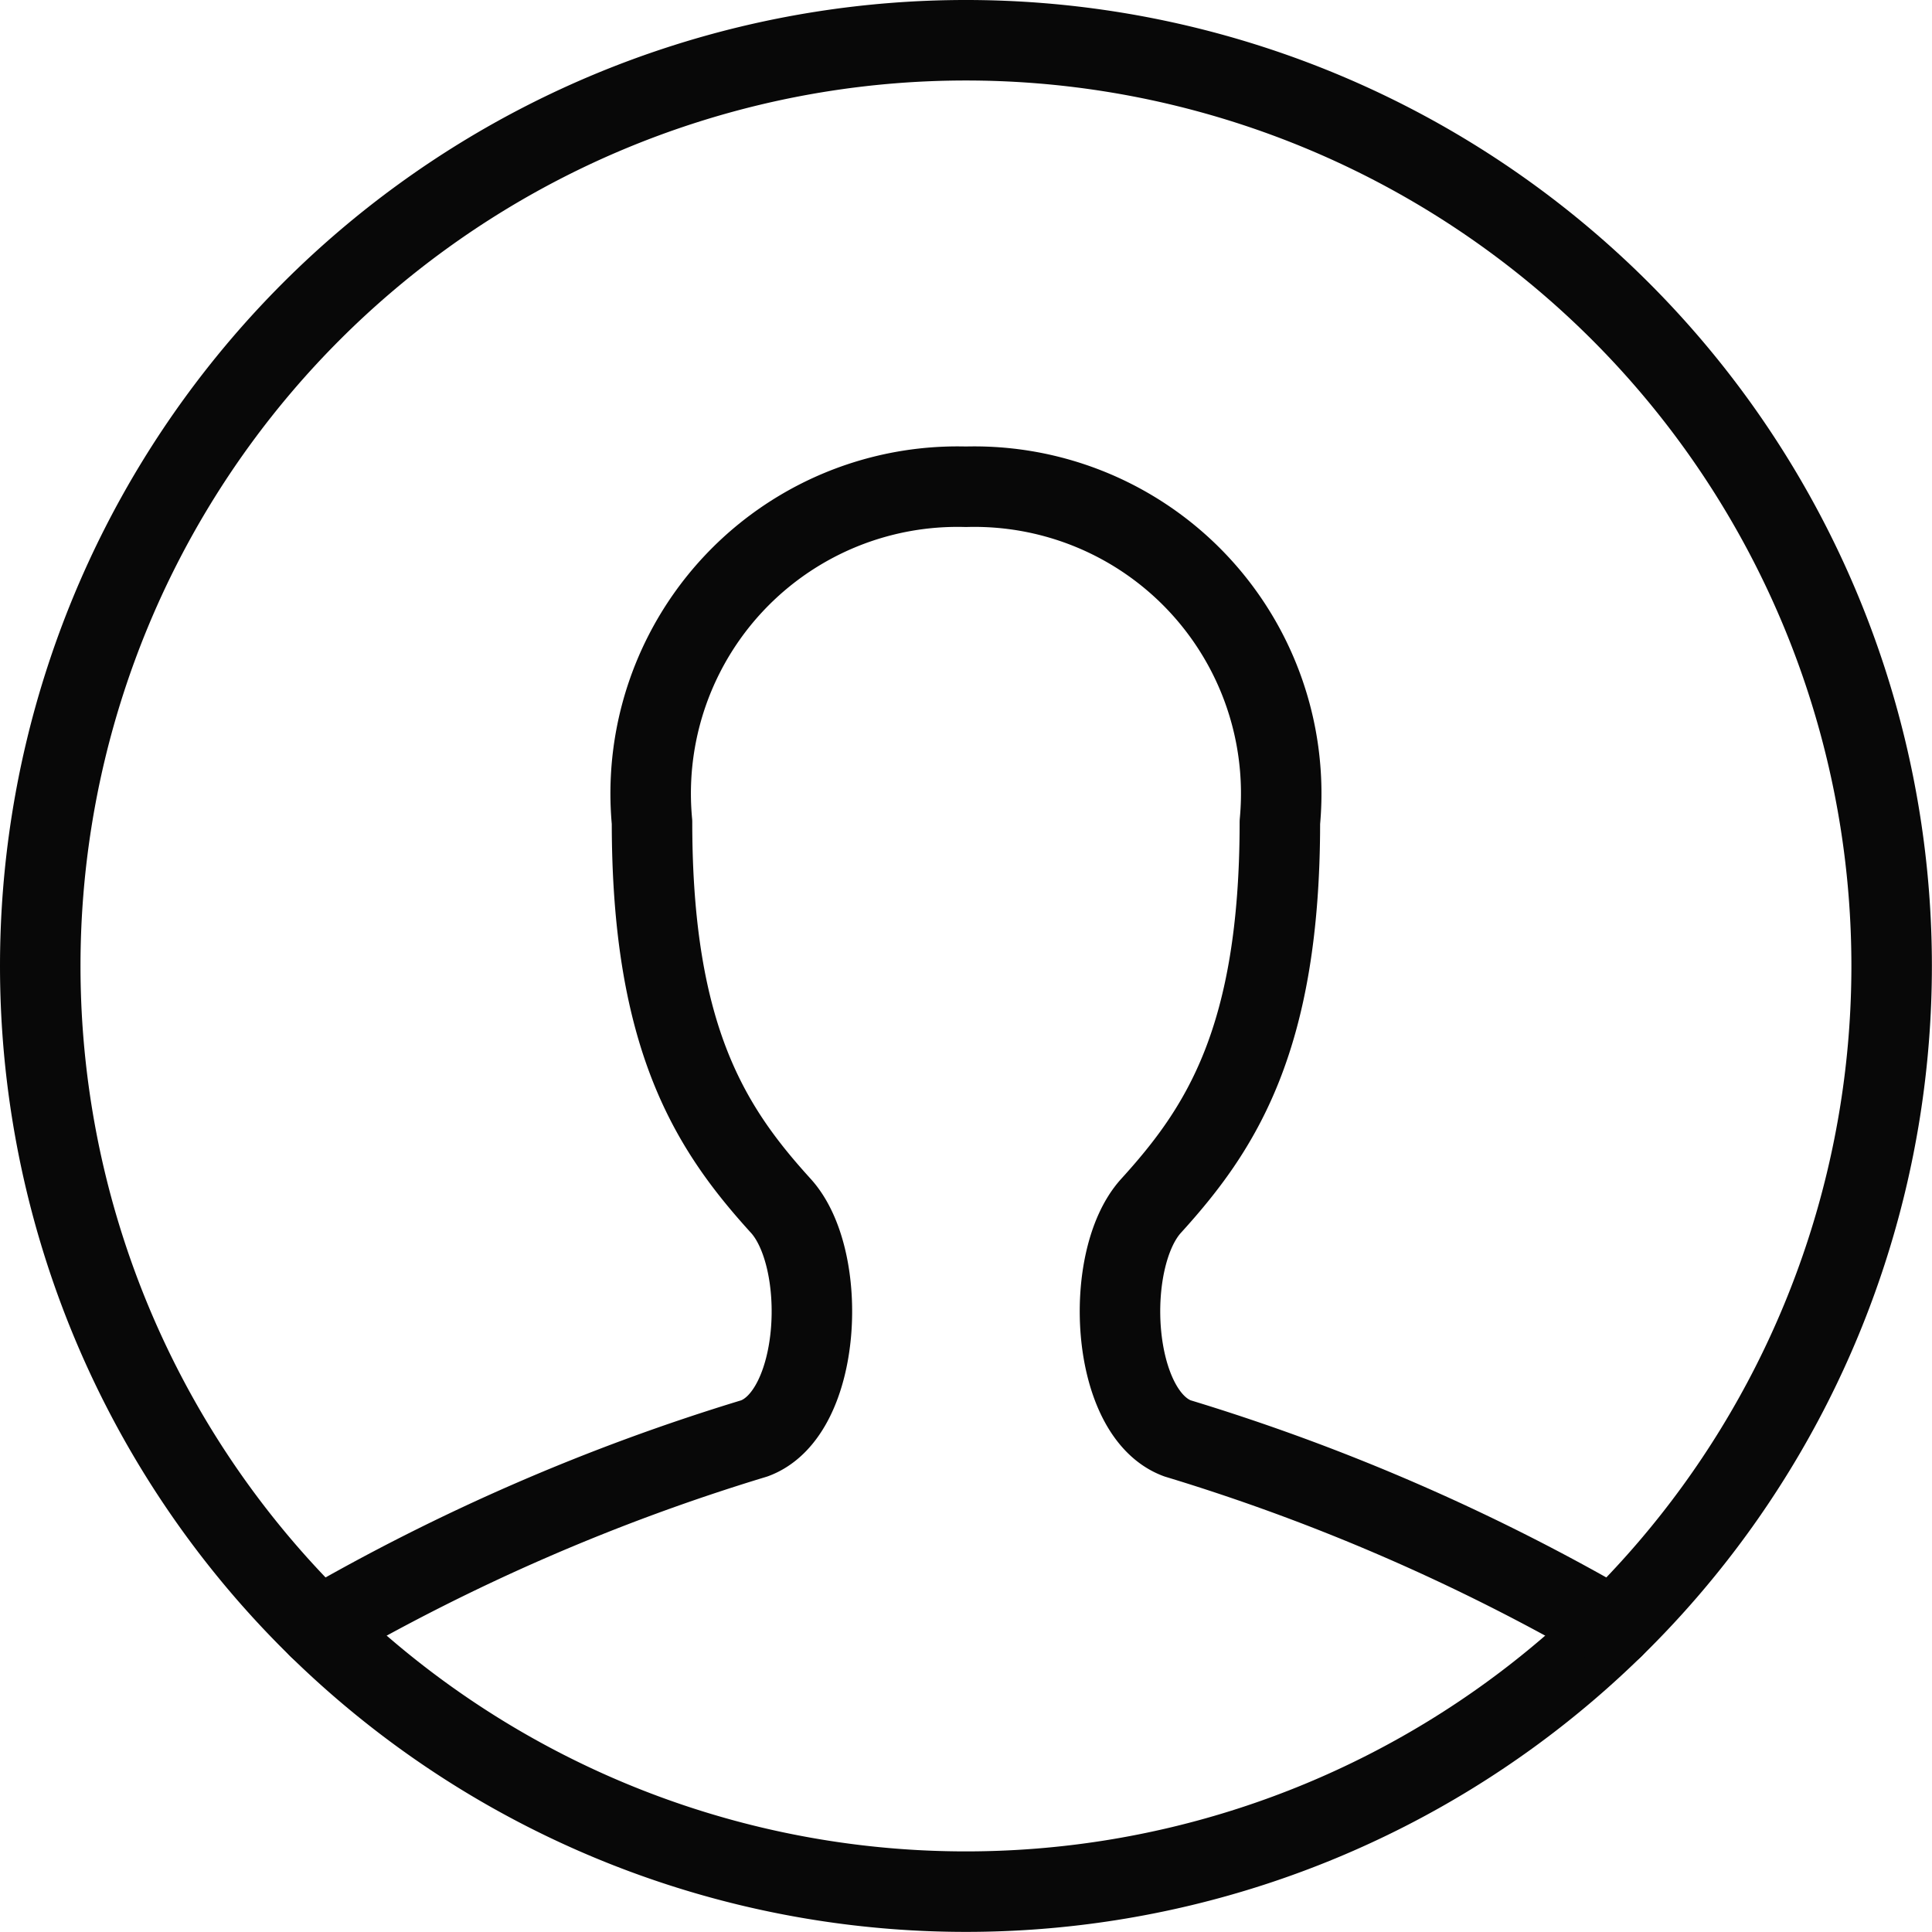 <svg viewBox="0 0 140 140" height="140" width="140" xmlns="http://www.w3.org/2000/svg"><g transform="matrix(5.833,0,0,5.833,0,0)"><path d="M0.500 12.000 A11.500 11.500 0 1 0 23.500 12.000 A11.500 11.500 0 1 0 0.500 12.000 Z" fill="none" stroke="#080808" stroke-linecap="round" stroke-linejoin="round"></path><path d="M3.959,20.221a25.59,25.59,0,0,1,5.413-2.352c.837-.309.928-2.229.328-2.889-.866-.953-1.6-2.07-1.6-4.766A3.812,3.812,0,0,1,12,6.047a3.812,3.812,0,0,1,3.9,4.167c0,2.7-.734,3.813-1.6,4.766-.6.66-.509,2.58.328,2.889a25.59,25.59,0,0,1,5.413,2.352" fill="none" stroke="#080808" stroke-linecap="round" stroke-linejoin="round"></path></g></svg>